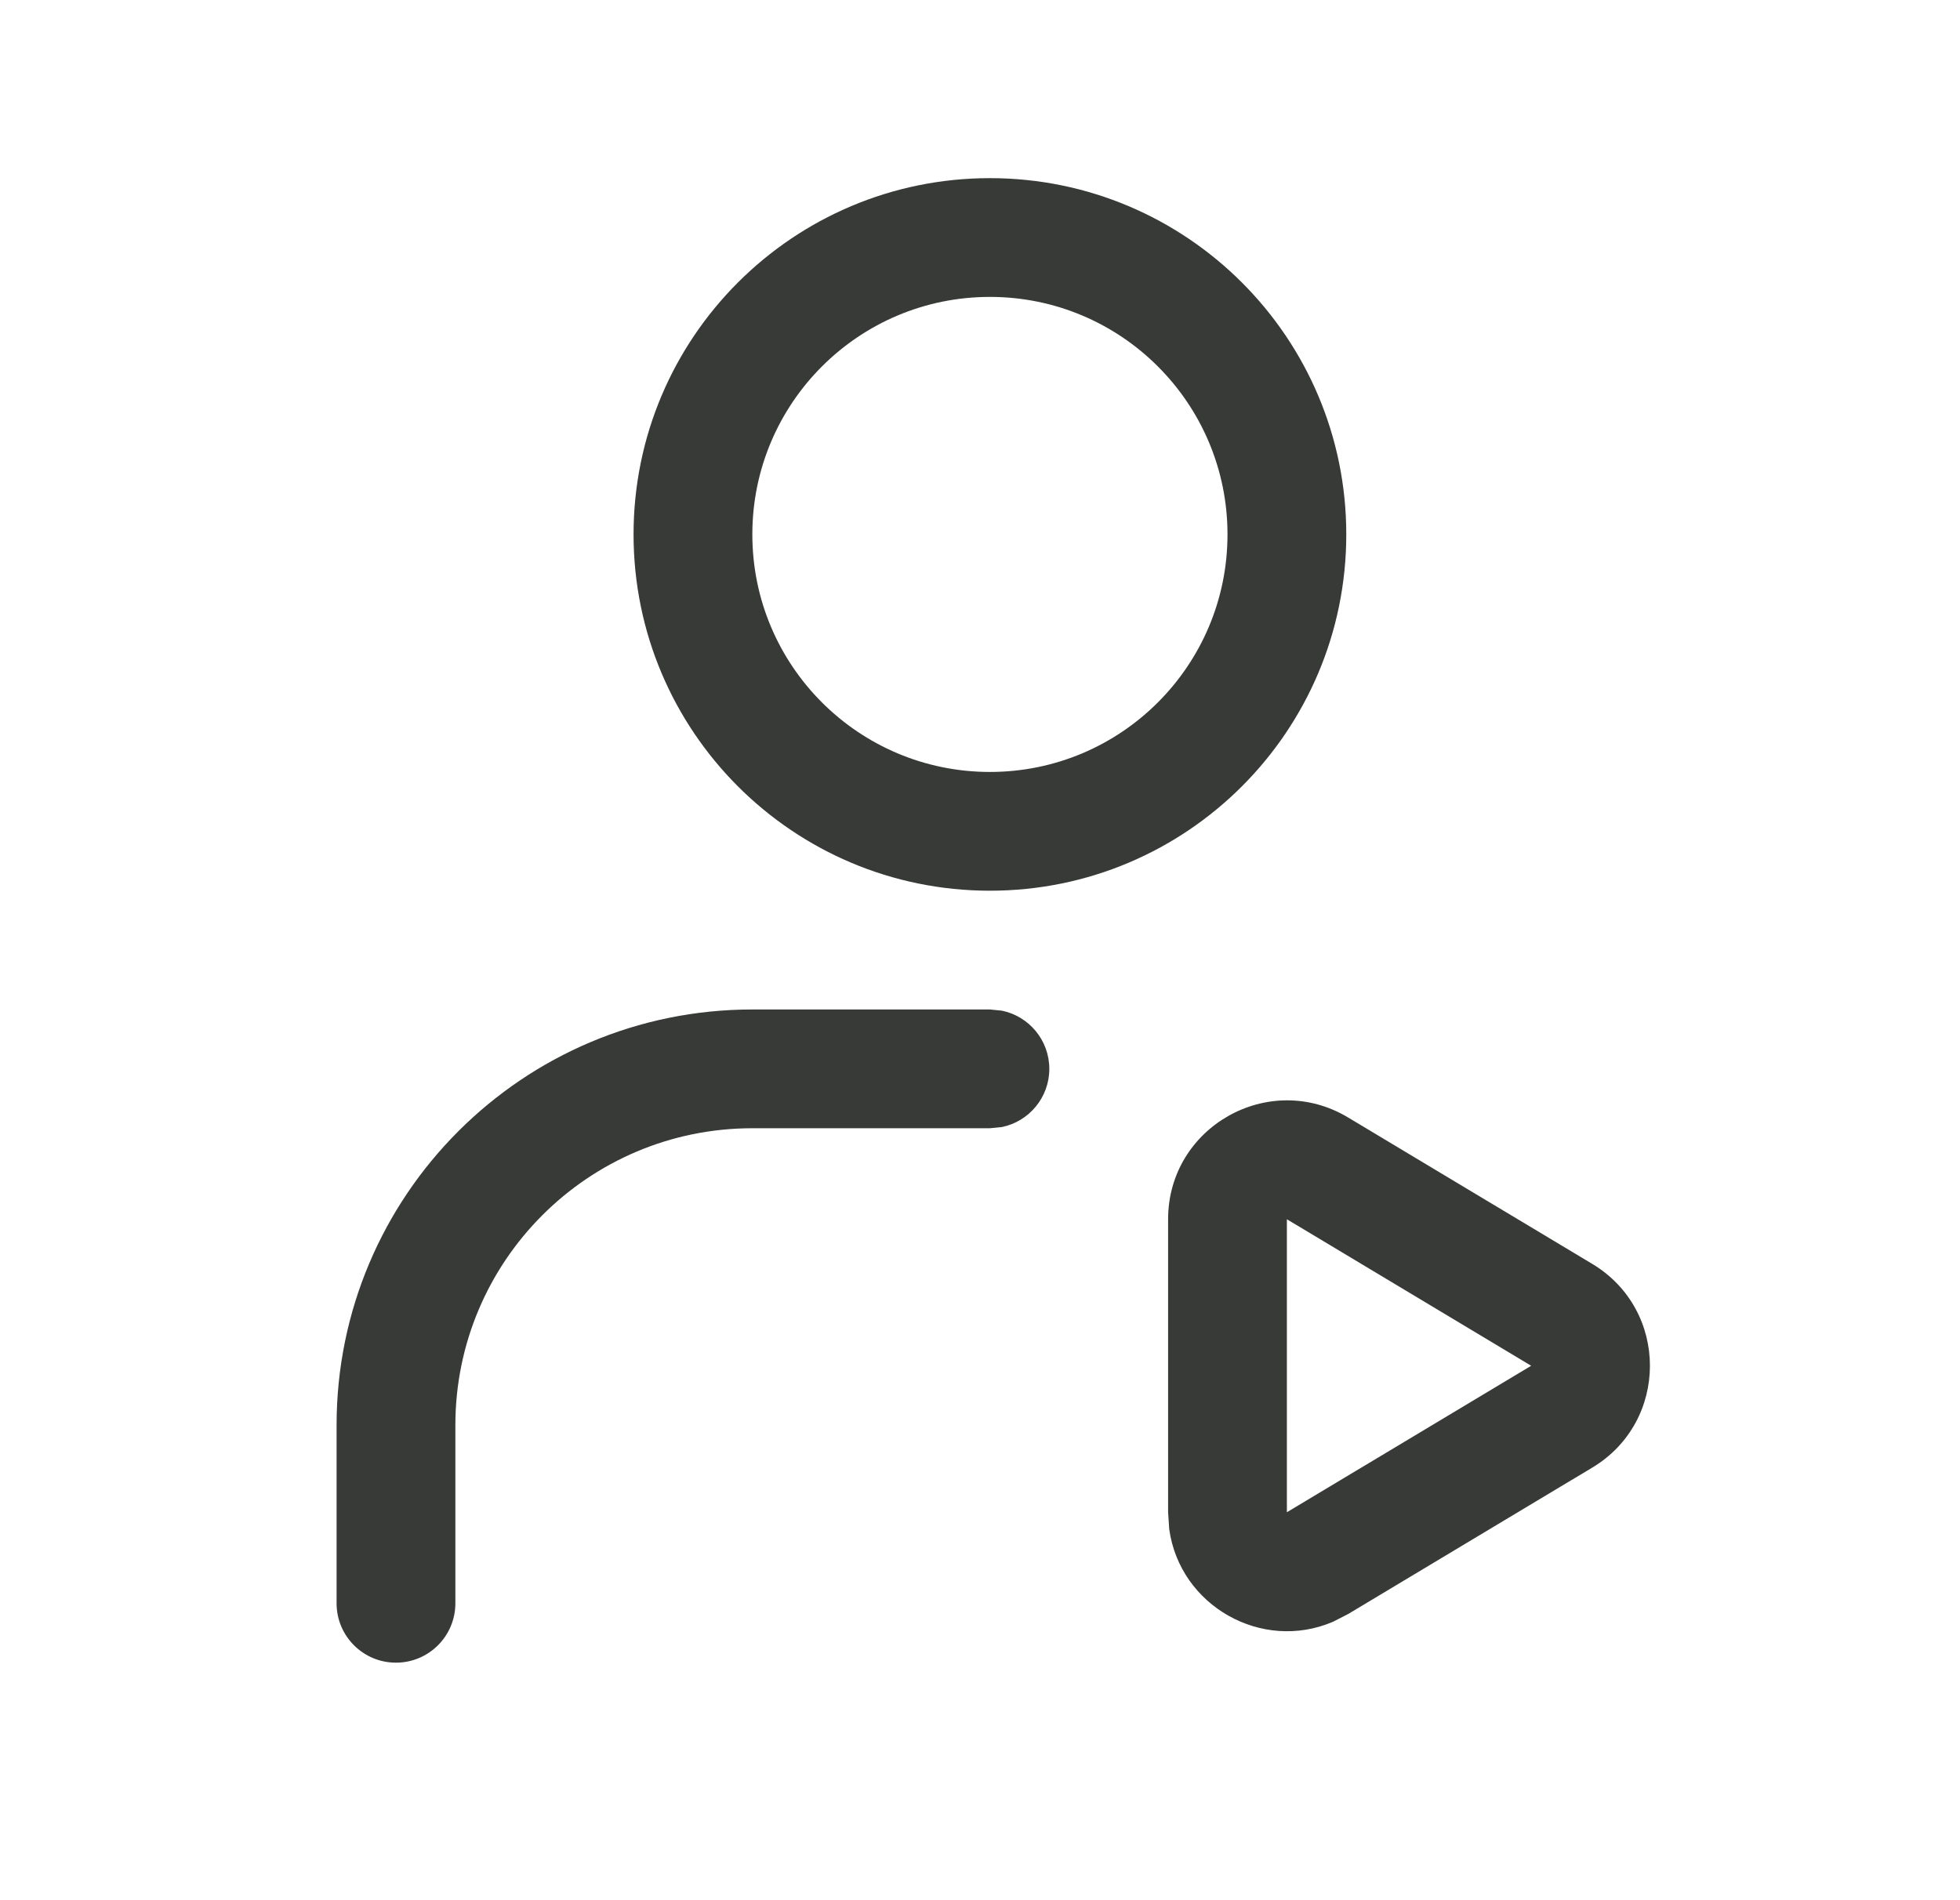 <svg width="33" height="32" viewBox="0 0 33 32" fill="none" xmlns="http://www.w3.org/2000/svg">
<path d="M16.868 17.02C17.324 17.113 17.667 17.517 17.667 18C17.667 18.483 17.324 18.887 16.868 18.98L16.667 19H12.667C9.905 19 7.667 21.239 7.667 24V27C7.667 27.552 7.219 28 6.667 28C6.114 28 5.667 27.552 5.667 27V24C5.667 20.134 8.801 17 12.667 17H16.667L16.868 17.02Z" fill="#373A37"/>
<path fill-rule="evenodd" clip-rule="evenodd" d="M19.667 20.533C19.667 18.979 21.363 18.019 22.696 18.818L26.809 21.285C28.103 22.062 28.103 23.938 26.809 24.715L22.696 27.182L22.442 27.312C21.243 27.824 19.865 27.043 19.686 25.752L19.667 25.467V20.533ZM21.667 25.467L25.78 23L21.667 20.533V25.467Z" fill="#373A37"/>
<path fill-rule="evenodd" clip-rule="evenodd" d="M16.667 3C19.98 3 22.667 5.686 22.667 9C22.667 12.314 19.98 15 16.667 15C13.353 15 10.667 12.314 10.667 9C10.667 5.686 13.353 3 16.667 3ZM16.667 5C14.457 5 12.667 6.791 12.667 9C12.667 11.209 14.457 13 16.667 13C18.876 13 20.667 11.209 20.667 9C20.667 6.791 18.876 5 16.667 5Z" fill="#373A37"/>
</svg>
